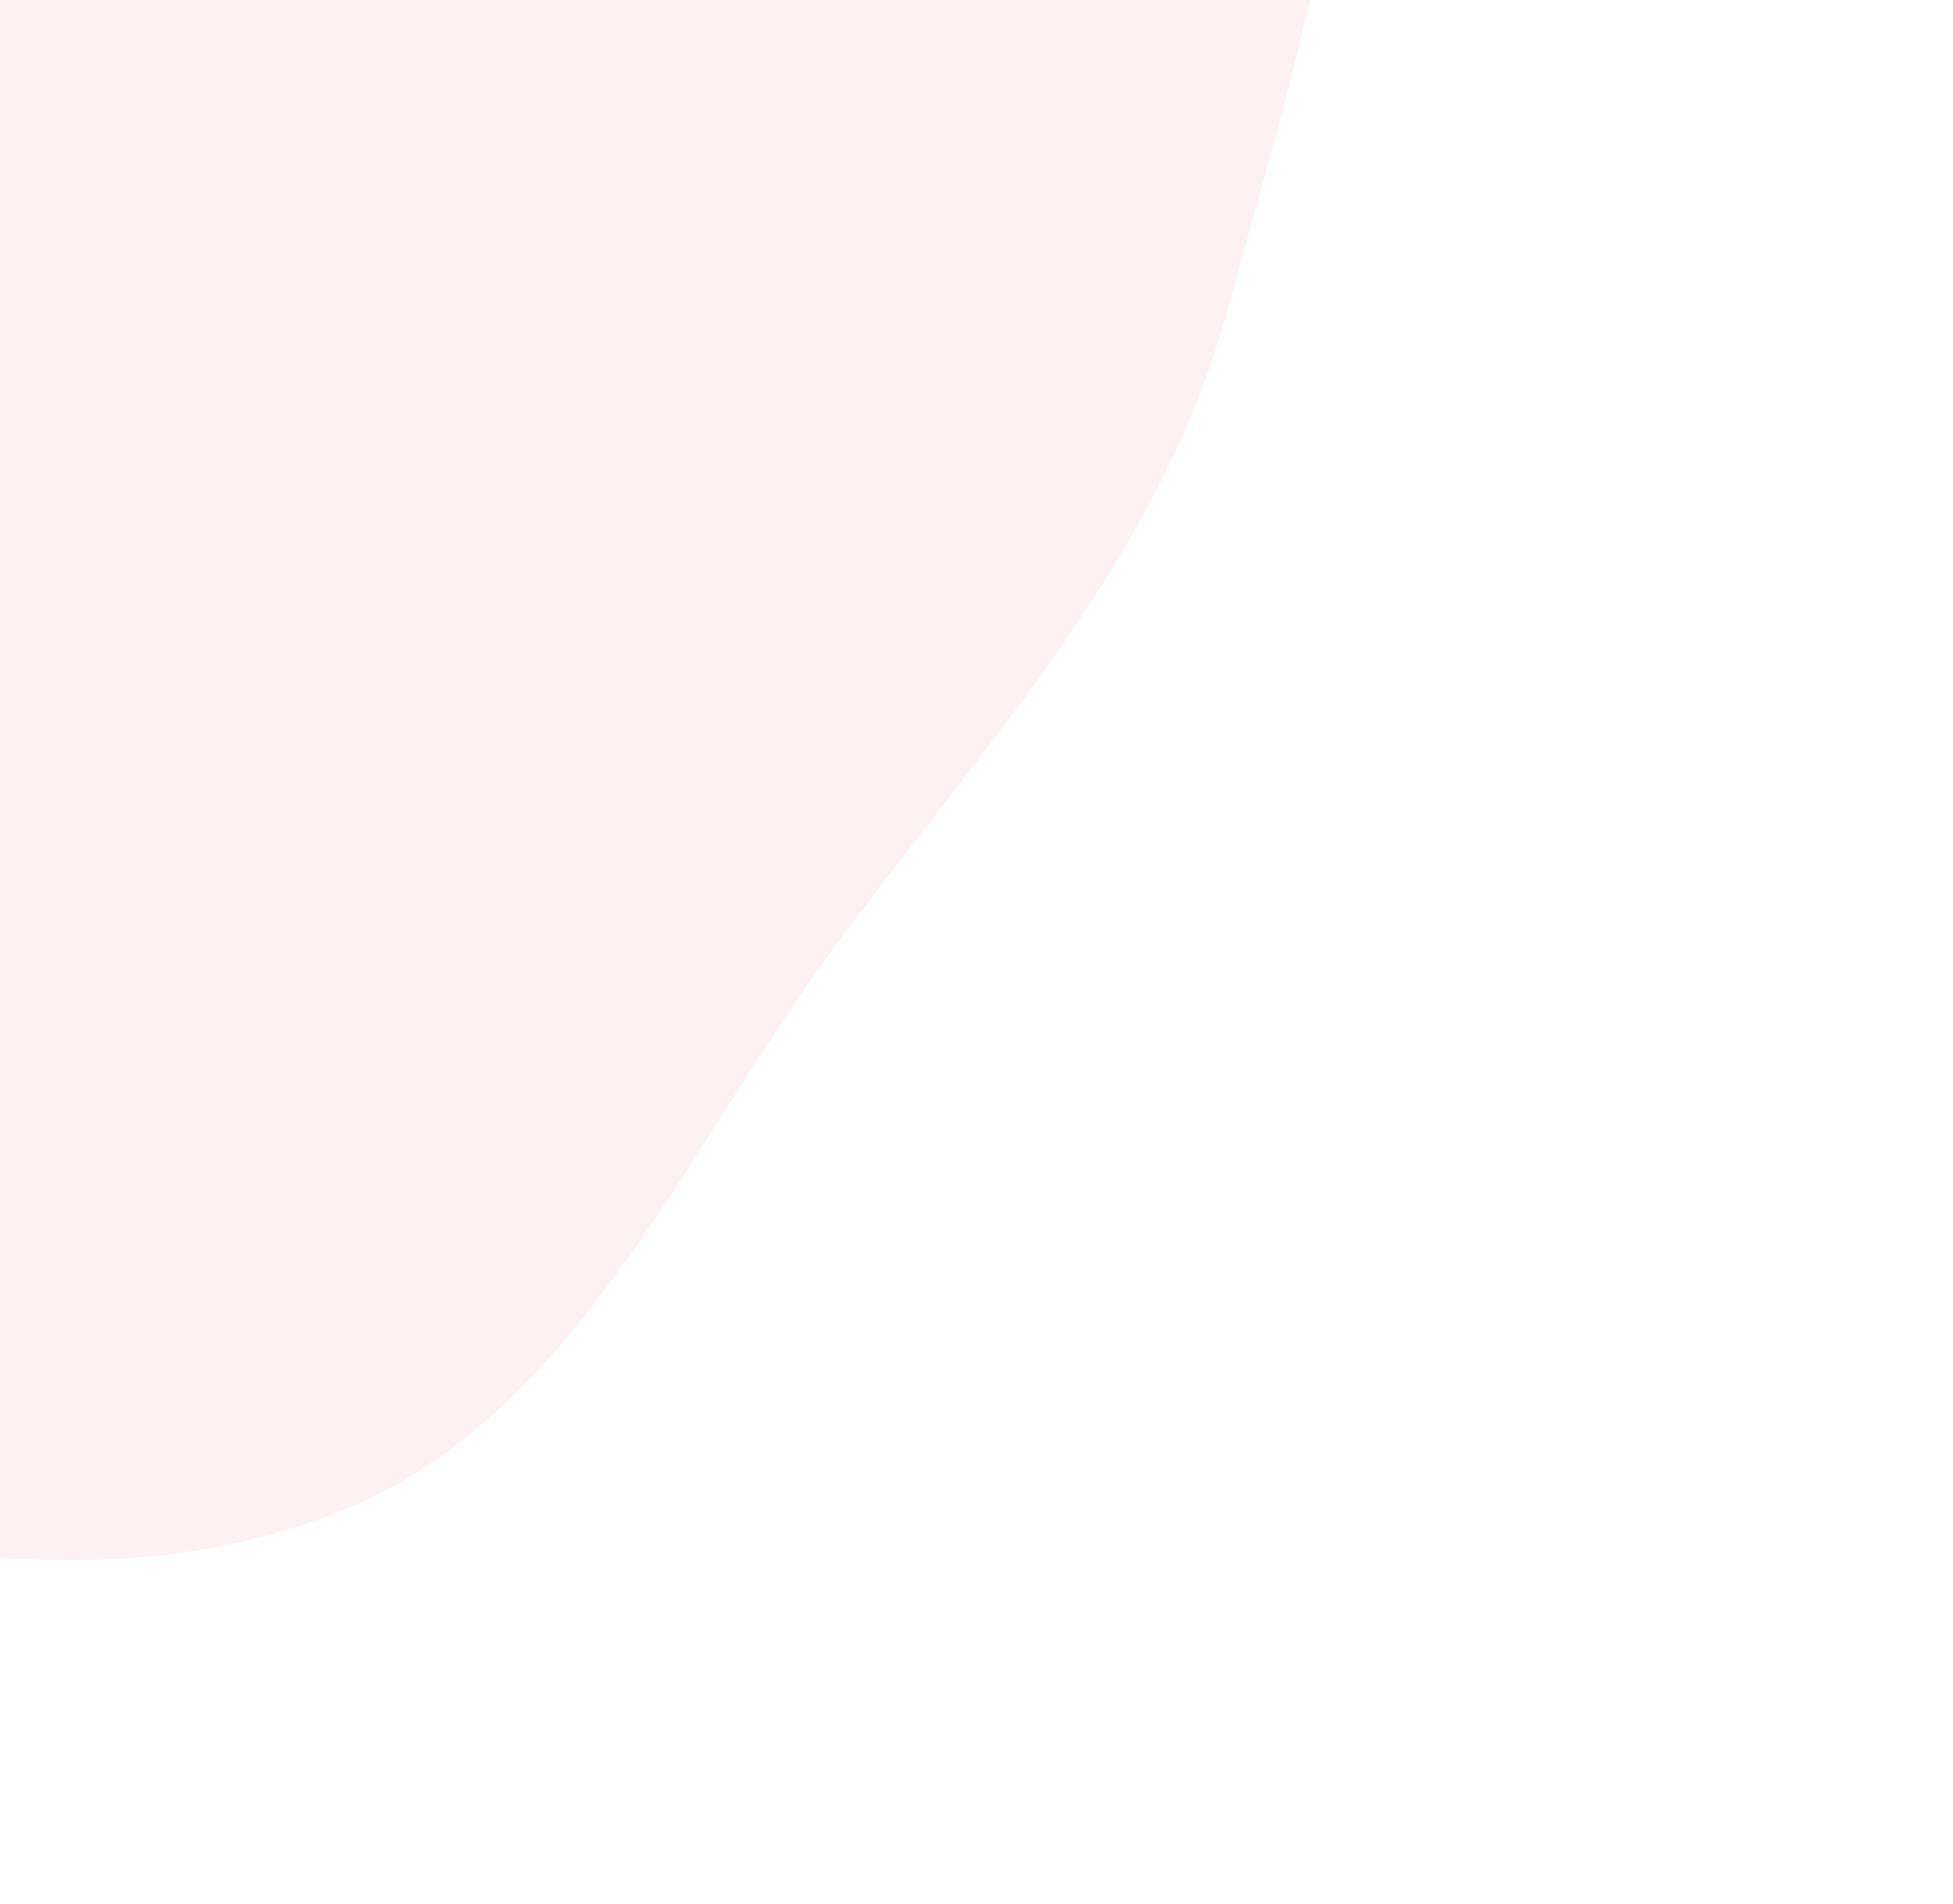 <svg width="439" height="428" viewBox="0 0 439 428" fill="none" xmlns="http://www.w3.org/2000/svg">
<path opacity="0.3" fill-rule="evenodd" clip-rule="evenodd" d="M-206.578 190.273C-237.719 143.22 -272.155 99.612 -284.089 44.463C-299.257 -25.634 -334.974 -115.438 -283.549 -165.429C-230.365 -217.131 -140.375 -160.649 -66.481 -167.078C-11.795 -171.836 36.536 -203.48 91.159 -198.031C159.921 -191.171 243.169 -189.155 282.405 -132.272C321.63 -75.406 294.081 3.151 275.899 69.797C260.941 124.622 222.645 165.851 188.646 211.388C153.229 258.824 129.096 320.464 73.52 340.857C16.49 361.783 -49.326 347.105 -102.832 318.34C-152.435 291.673 -175.497 237.236 -206.578 190.273Z" fill="#FBCFD8"/>
</svg>
